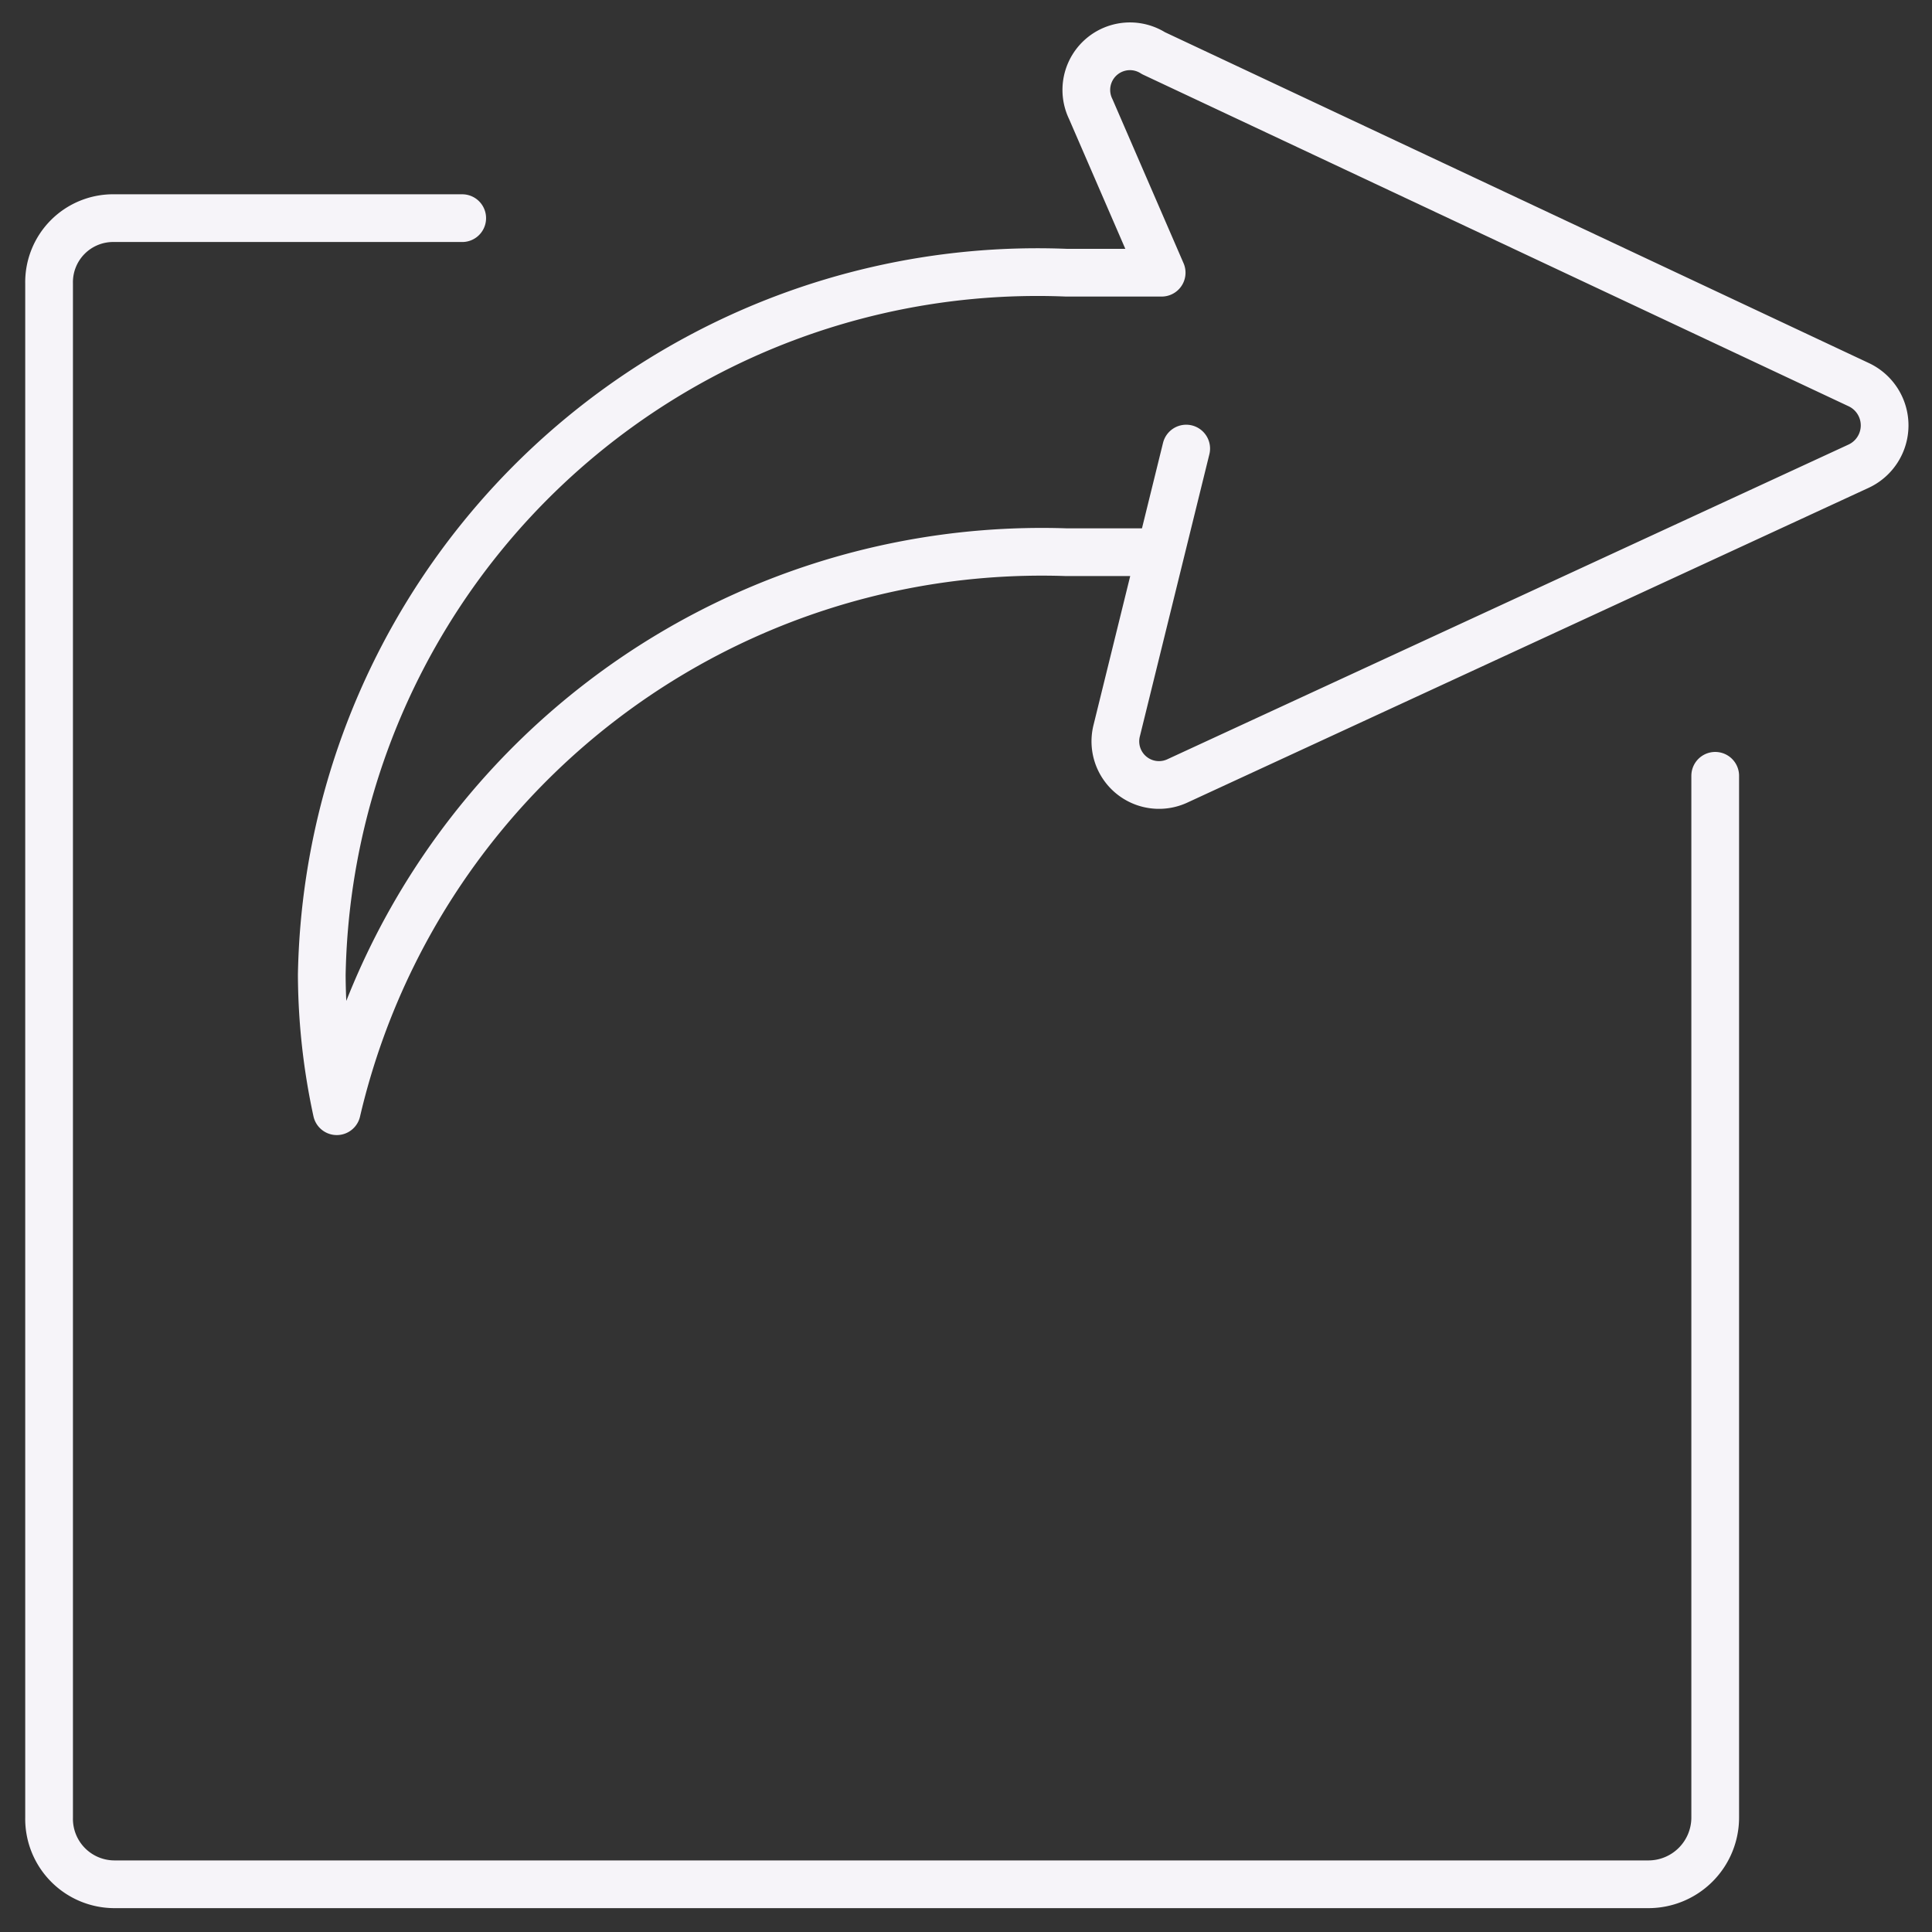<svg id="Layer_1" data-name="Layer 1" xmlns="http://www.w3.org/2000/svg" viewBox="0 0 14.17 14.17"><rect x="0" y="0" width="14.17" height="14.17" fill="#333333" stroke="none"/><defs><style>.cls-1{fill:none;stroke:#f6f4f9;stroke-linecap:round;stroke-linejoin:round;stroke-width:0.35px;}</style></defs><path class="cls-1" d="M8.42,4.05h-.6a5.31,5.31,0,0,0-5.35,4.1,4.81,4.81,0,0,1-.11-1A5.25,5.25,0,0,1,7.82,2h.7L8,.8A.32.32,0,0,1,8.46.39l5.17,2.43a.33.33,0,0,1,0,.6l-5,2.31a.32.32,0,0,1-.44-.37L8.7,3.29"/><path class="cls-1" d="M12.58,5.69v7.64a.49.49,0,0,1-.49.49H.84a.48.48,0,0,1-.48-.49V2.08A.47.47,0,0,1,.84,1.6H3.39"/></svg>